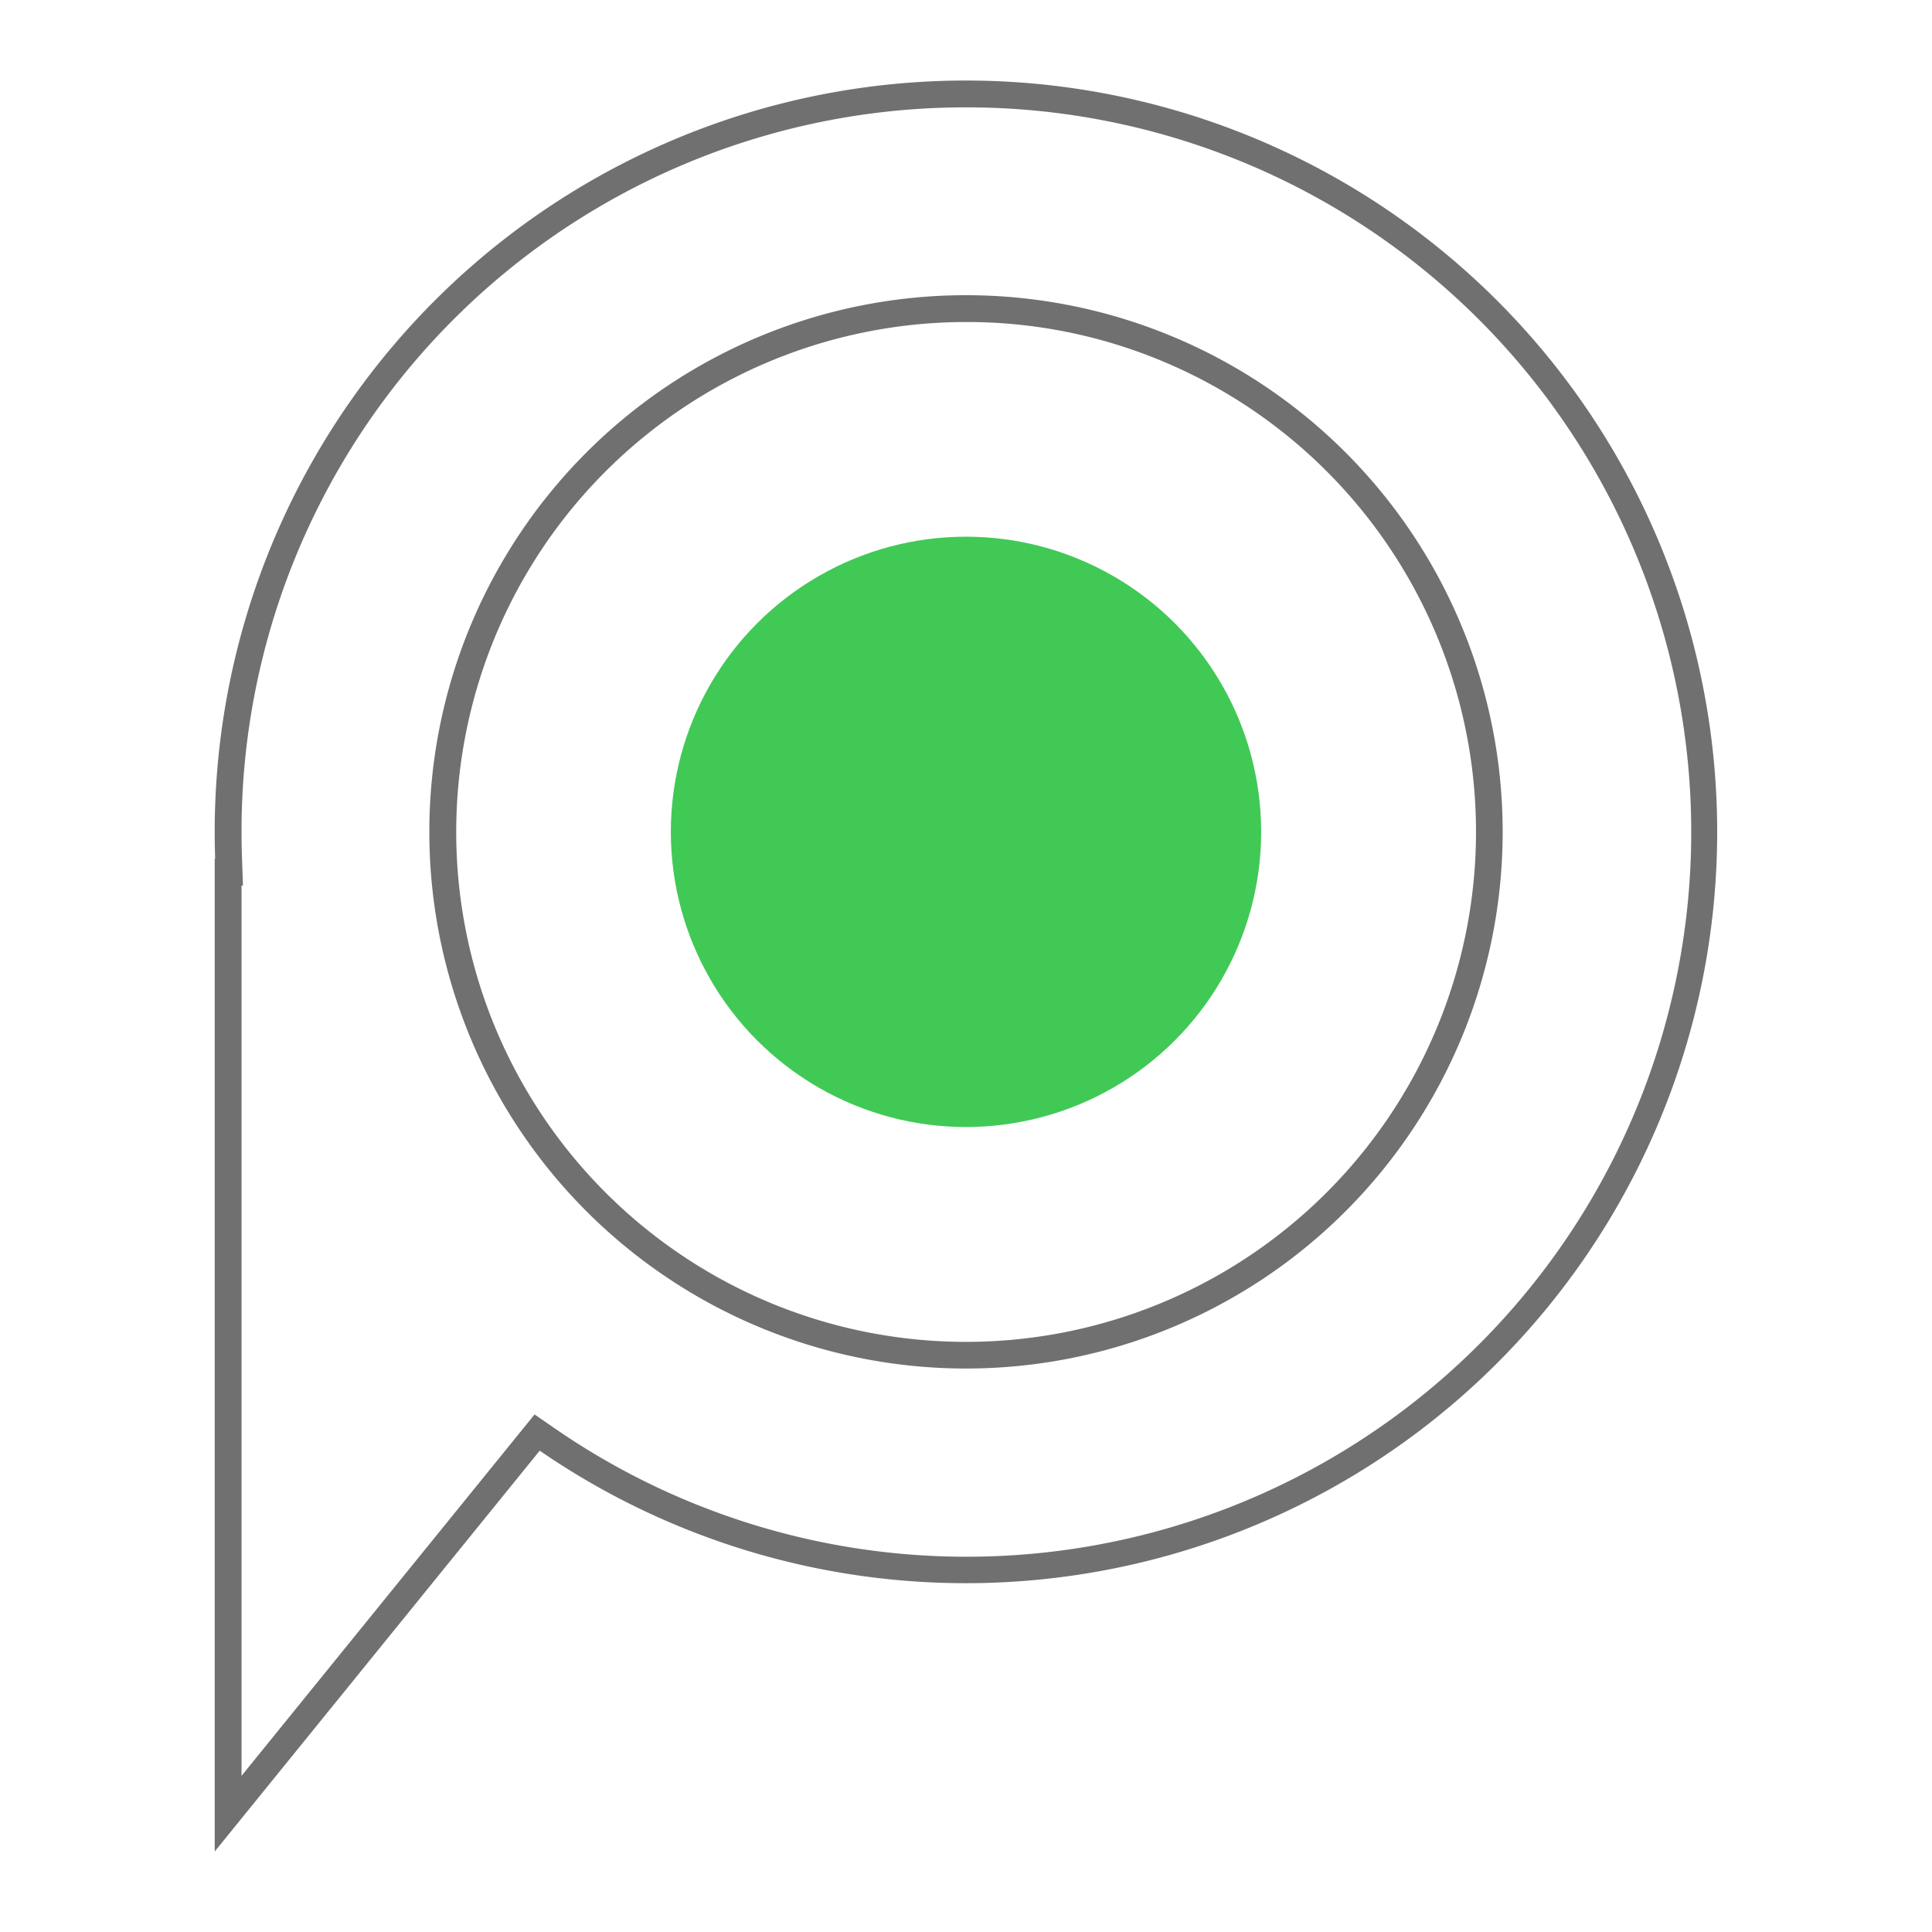 <svg xmlns="http://www.w3.org/2000/svg" xmlns:xlink="http://www.w3.org/1999/xlink" width="72" height="72" viewBox="0 0 72 72">
  <defs>
    <clipPath id="clip-path">
      <rect id="사각형_2158" data-name="사각형 2158" width="72" height="72" transform="translate(361 395)" fill="none" opacity="0.44"/>
    </clipPath>
  </defs>
  <g id="마스크_그룹_64" data-name="마스크 그룹 64" transform="translate(-361 -395)" clip-path="url(#clip-path)">
    <g id="_01" data-name="01" transform="translate(-211 -2)">
      <g id="_01_icon" data-name="01_icon" transform="translate(-1070 -17.999)">
        <path id="타원_53" data-name="타원 53" d="M20,1a19.005,19.005,0,0,0-7.4,36.507A19.005,19.005,0,0,0,27.4,2.493,18.88,18.88,0,0,0,20,1m0-1A20,20,0,1,1,0,20,20,20,0,0,1,20,0Z" transform="translate(1658 426)" fill="#707070"/>
        <path id="합치기_16" data-name="합치기 16" d="M8789,4289a26.98,26.98,0,0,0-27,27c0,.321.006.646.017.965l.037,1.035H8762v33.179l10.921-13.468.762.526A27.007,27.007,0,1,0,8789,4289m0-1a28,28,0,1,1-15.887,51.061L8761,4354v-37h.018q-.018-.5-.018-1A28,28,0,0,1,8789,4288Z" transform="translate(-7110.999 -3870)" fill="#707070"/>
        <circle id="타원_54" data-name="타원 54" cx="11" cy="11" r="11" transform="translate(1667 435)" fill="#41c956"/>
      </g>
    </g>
  </g>
</svg>
